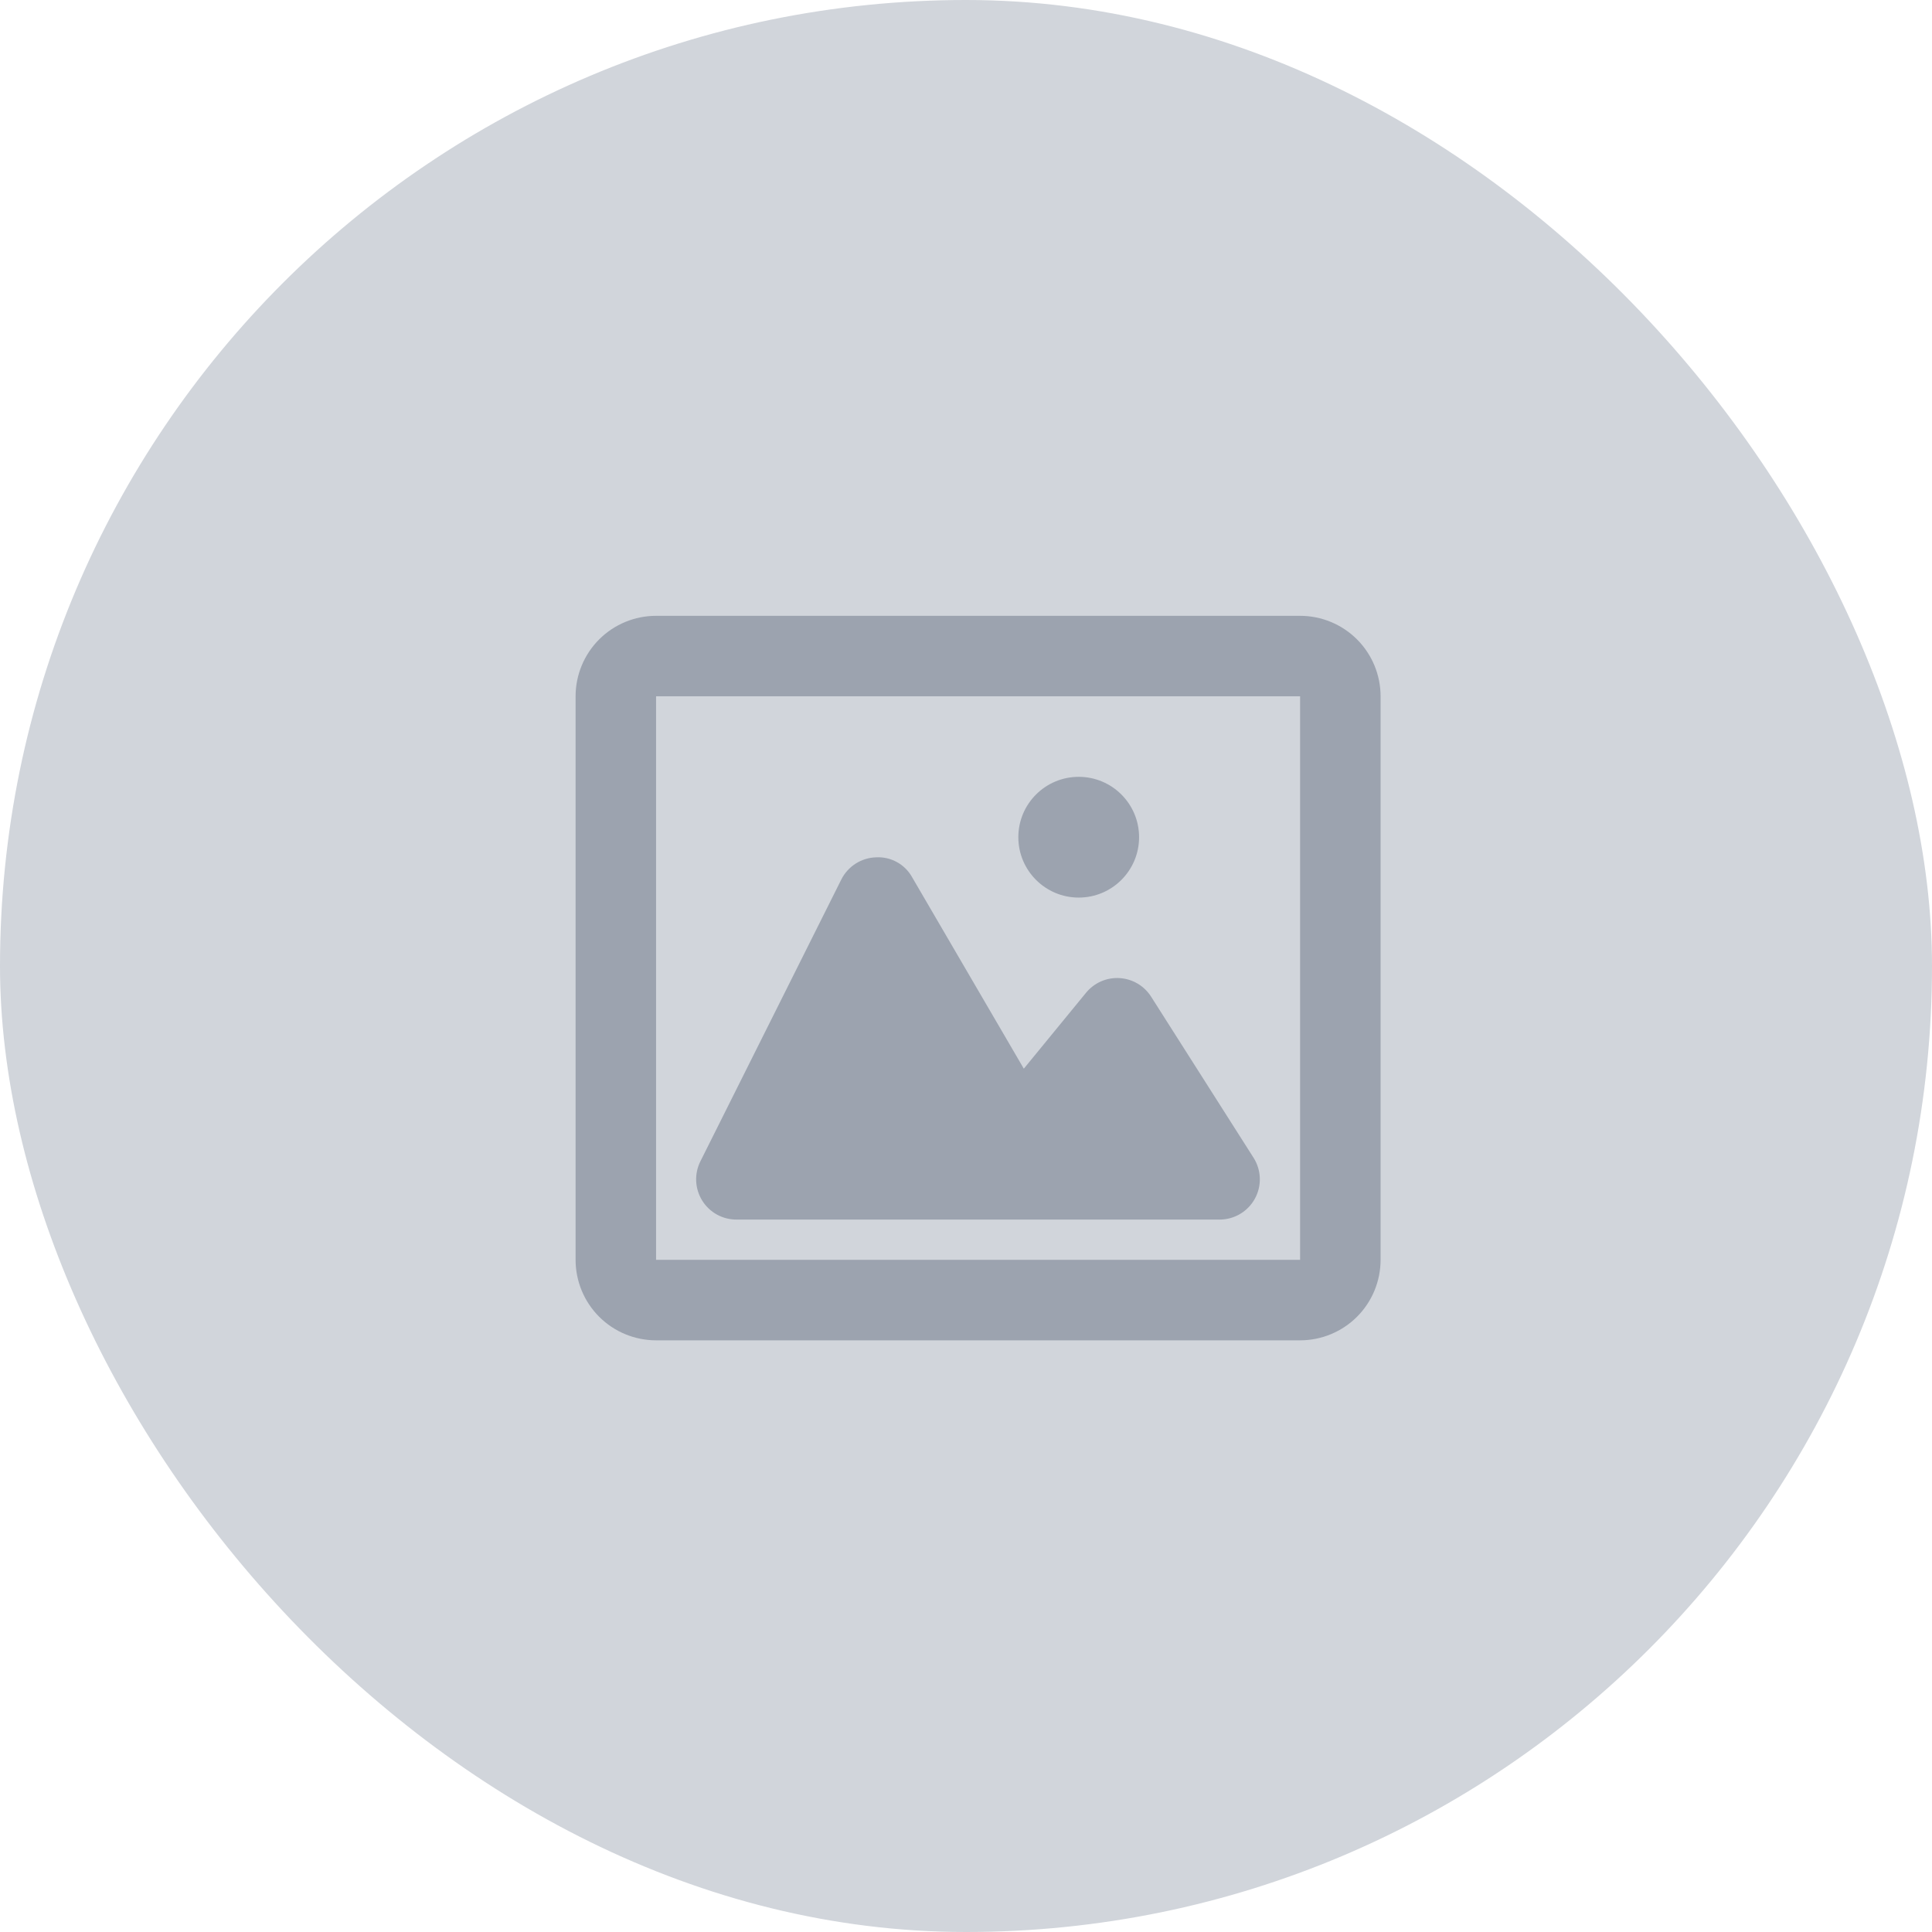 <svg width="80" height="80" viewBox="0 0 80 80" fill="none" xmlns="http://www.w3.org/2000/svg">
<rect width="80" height="80" rx="40" fill="#D1D5DB"/>
<path d="M53.834 25.5H27.167C26.283 25.5 25.435 25.851 24.81 26.476C24.185 27.101 23.834 27.949 23.834 28.833V52.167C23.834 53.051 24.185 53.899 24.81 54.524C25.435 55.149 26.283 55.5 27.167 55.5H53.834C54.718 55.5 55.566 55.149 56.191 54.524C56.816 53.899 57.167 53.051 57.167 52.167V28.833C57.167 27.949 56.816 27.101 56.191 26.476C55.566 25.851 54.718 25.5 53.834 25.5ZM27.167 52.167V28.833H53.834V52.167H27.167Z" fill="#9CA3AF"/>
<path d="M47.667 41.273C47.526 41.05 47.334 40.864 47.108 40.73C46.88 40.596 46.625 40.517 46.362 40.501C46.098 40.484 45.835 40.531 45.593 40.636C45.351 40.742 45.138 40.903 44.971 41.107L42.394 44.252L37.774 36.333C37.628 36.067 37.41 35.847 37.144 35.7C36.879 35.552 36.577 35.483 36.274 35.5C35.974 35.509 35.681 35.6 35.428 35.762C35.175 35.924 34.97 36.151 34.836 36.42L29.002 48.087C28.875 48.341 28.814 48.625 28.827 48.909C28.84 49.194 28.926 49.47 29.076 49.712C29.227 49.955 29.436 50.154 29.686 50.292C29.935 50.43 30.216 50.501 30.501 50.5H50.501C50.799 50.5 51.092 50.42 51.349 50.268C51.606 50.116 51.817 49.898 51.961 49.636C52.105 49.374 52.176 49.079 52.166 48.781C52.157 48.482 52.067 48.192 51.907 47.94L47.667 41.273Z" fill="#9CA3AF"/>
<path d="M44.667 37.167C46.048 37.167 47.167 36.047 47.167 34.667C47.167 33.286 46.048 32.167 44.667 32.167C43.287 32.167 42.167 33.286 42.167 34.667C42.167 36.047 43.287 37.167 44.667 37.167Z" fill="#9CA3AF"/>
</svg>
